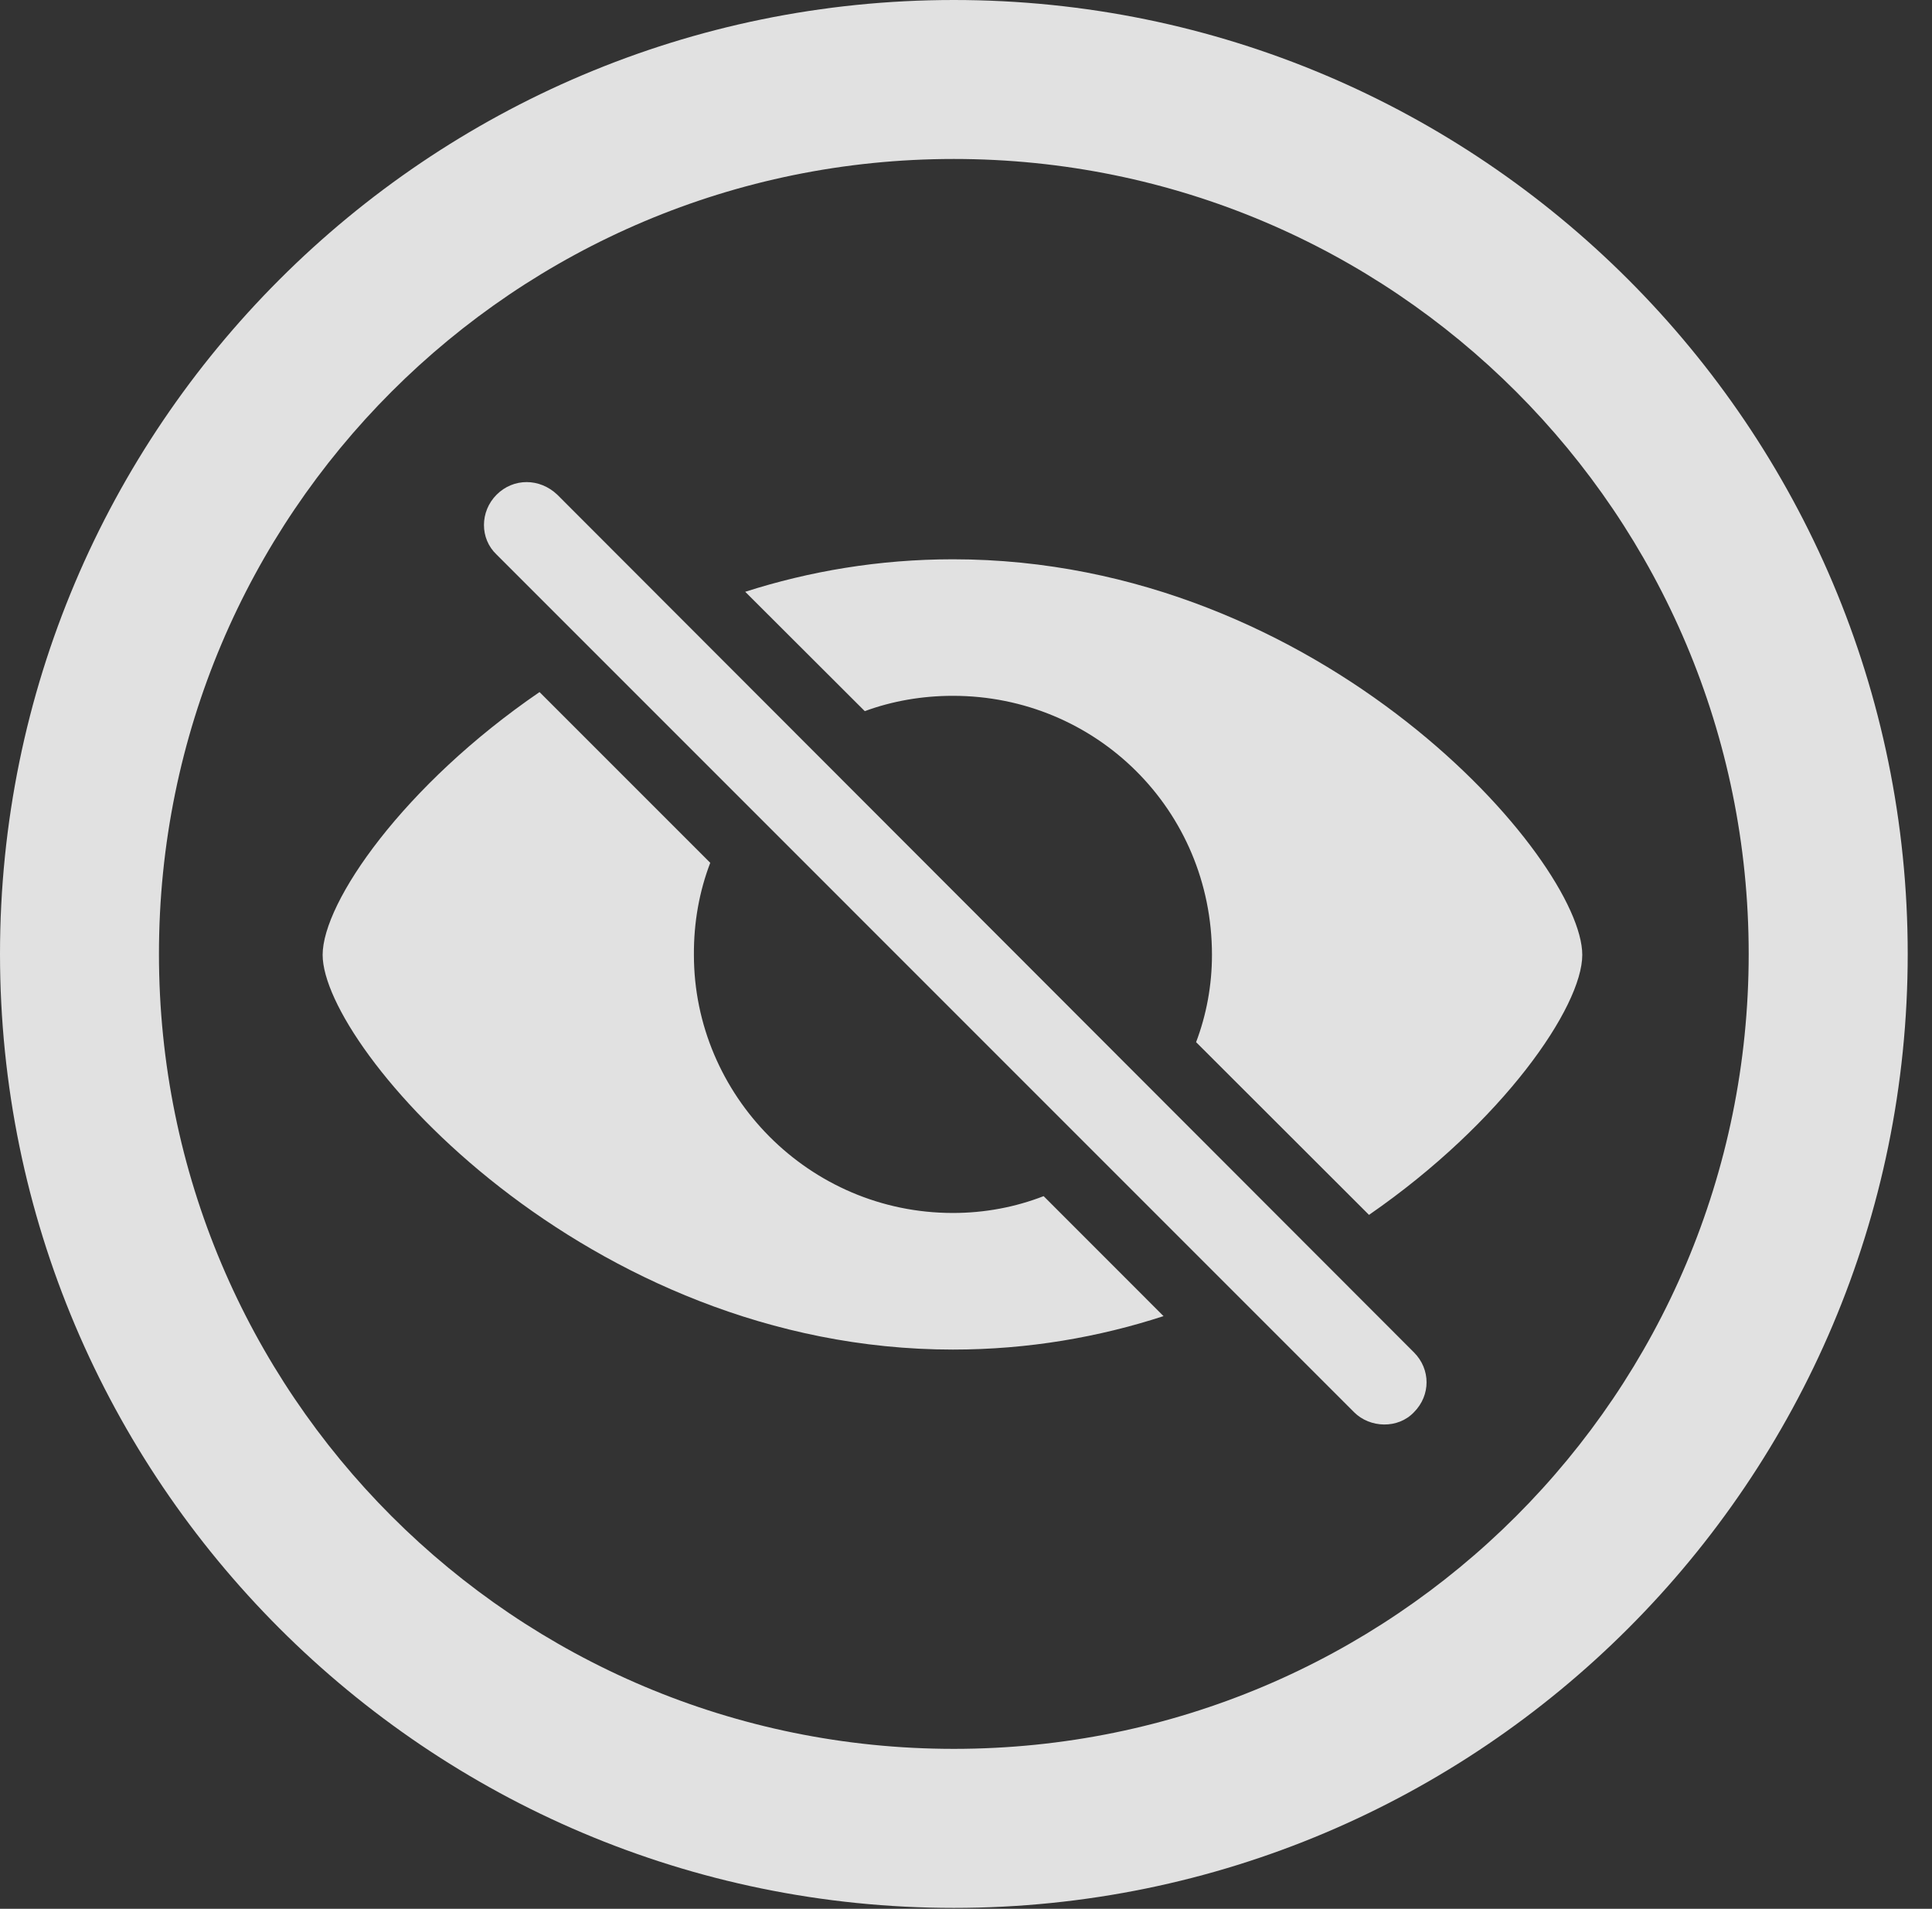 <?xml version="1.0" encoding="UTF-8"?>
<!--Generator: Apple Native CoreSVG 326-->
<!DOCTYPE svg
PUBLIC "-//W3C//DTD SVG 1.1//EN"
       "http://www.w3.org/Graphics/SVG/1.1/DTD/svg11.dtd">
<svg version="1.1" xmlns="http://www.w3.org/2000/svg" xmlns:xlink="http://www.w3.org/1999/xlink" viewBox="0 0 28.246 27.904">
 <rect x="0" y="0" width="28.246" height="27.904" fill="#333333" stroke="none"/>
 <g>
  <rect height="27.904" opacity="0" width="28.246" x="0" y="0"/>
  <path d="M27.891 13.945C27.891 21.643 21.643 27.891 13.945 27.891C6.248 27.891 0 21.643 0 13.945C0 6.248 6.248 0 13.945 0C21.643 0 27.891 6.248 27.891 13.945ZM2.324 13.945C2.324 20.371 7.52 25.566 13.945 25.566C20.371 25.566 25.566 20.371 25.566 13.945C25.566 7.52 20.371 2.324 13.945 2.324C7.52 2.324 2.324 7.52 2.324 13.945Z" fill="white" fill-opacity="0.85"/>
  <path d="M10.384 12.613C10.225 13.028 10.142 13.482 10.145 13.959C10.145 16.01 11.826 17.732 13.932 17.732C14.399 17.732 14.846 17.646 15.258 17.486L17.011 19.24C16.068 19.547 15.034 19.729 13.932 19.729C8.559 19.729 4.717 15.326 4.717 13.959C4.717 13.189 5.9 11.478 7.888 10.117ZM23.133 13.959C23.133 14.716 21.974 16.406 20.015 17.76L17.487 15.235C17.638 14.836 17.719 14.405 17.719 13.959C17.719 11.84 16.023 10.172 13.932 10.172C13.478 10.172 13.043 10.249 12.643 10.396L10.895 8.651C11.829 8.352 12.848 8.176 13.932 8.176C19.346 8.176 23.133 12.578 23.133 13.959Z" fill="white" fill-opacity="0.85"/>
  <path d="M19.797 20.645C20.029 20.877 20.439 20.891 20.672 20.645C20.918 20.398 20.918 20.016 20.672 19.77L8.148 7.232C7.889 6.986 7.506 6.986 7.26 7.232C7.014 7.479 7.014 7.875 7.26 8.107Z" fill="white" fill-opacity="0.85"/>
 </g>
</svg>
